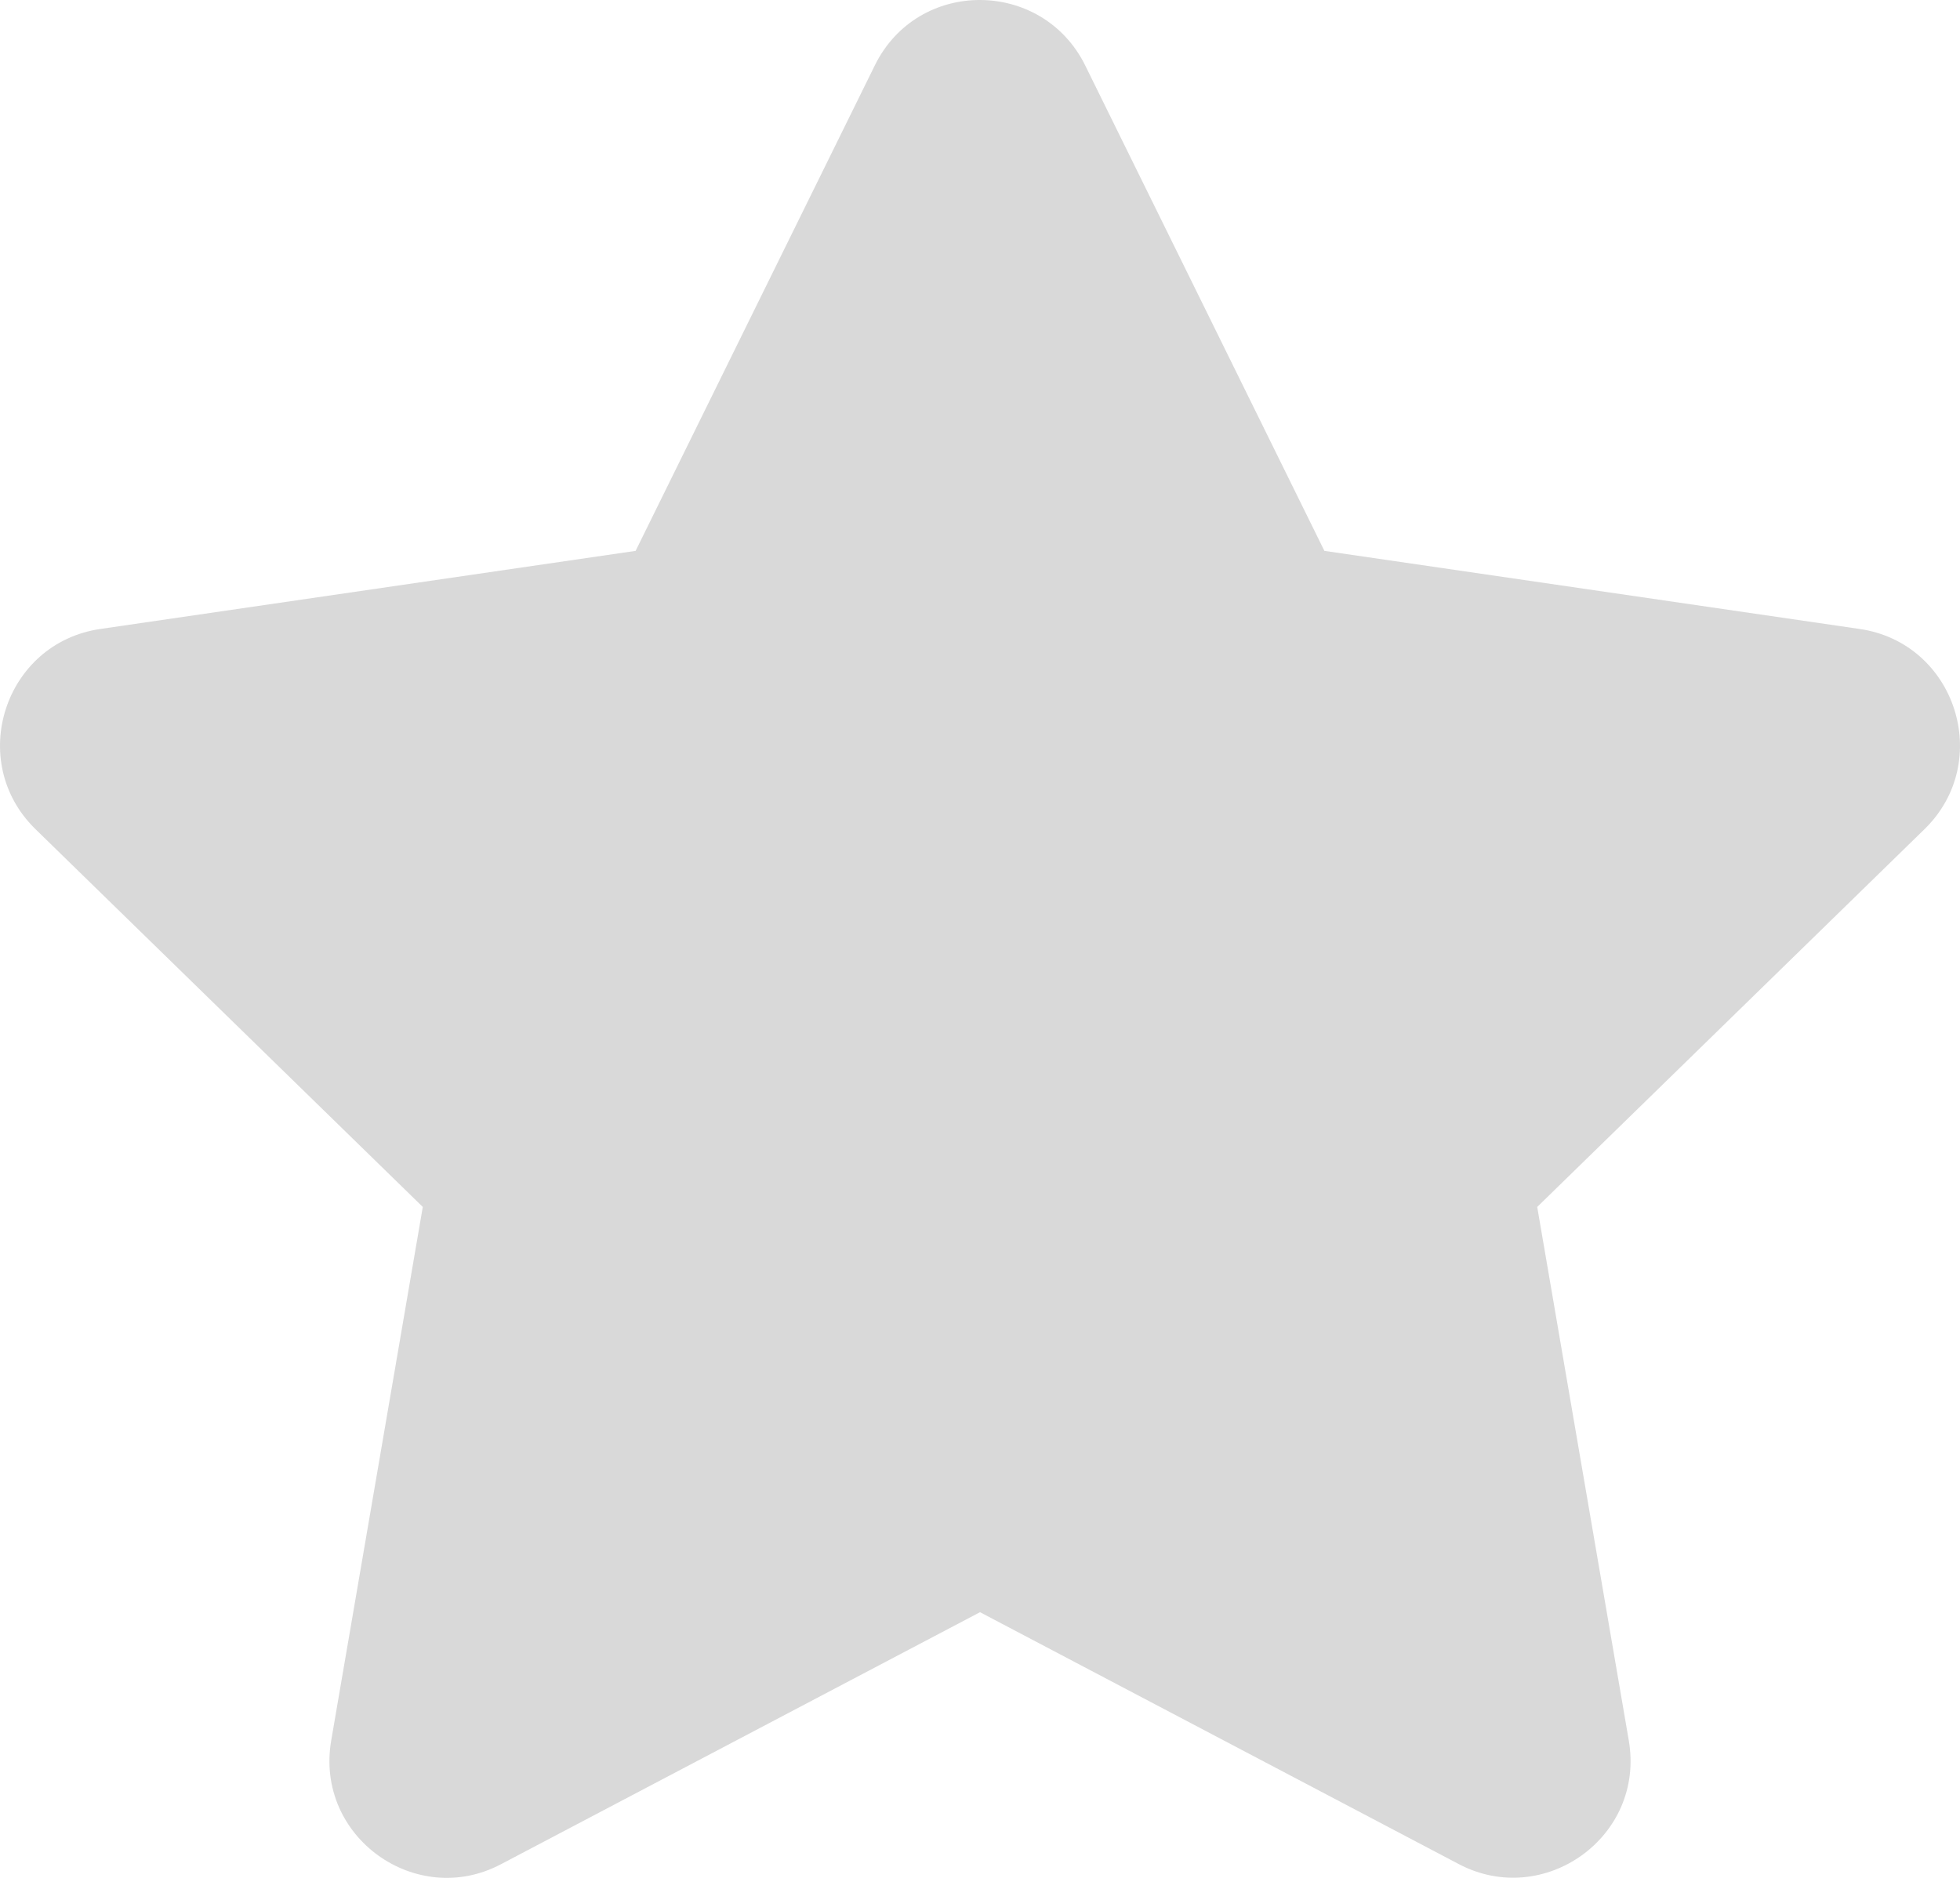 <svg width="48" height="46" viewBox="0 0 48 46" fill="none" xmlns="http://www.w3.org/2000/svg">
  <path
    d="M21.425 1.6L15.566 13.494L2.458 15.407C0.108 15.749 -0.834 18.65 0.87 20.312L10.354 29.565L8.111 42.636C7.707 44.998 10.192 46.768 12.274 45.663L24 39.492L35.726 45.663C37.808 46.759 40.293 44.998 39.889 42.636L37.646 29.565L47.13 20.312C48.834 18.65 47.892 15.749 45.542 15.407L32.434 13.494L26.575 1.6C25.525 -0.52 22.484 -0.547 21.425 1.6Z"
    fill="#D9D9D9" />
</svg>
